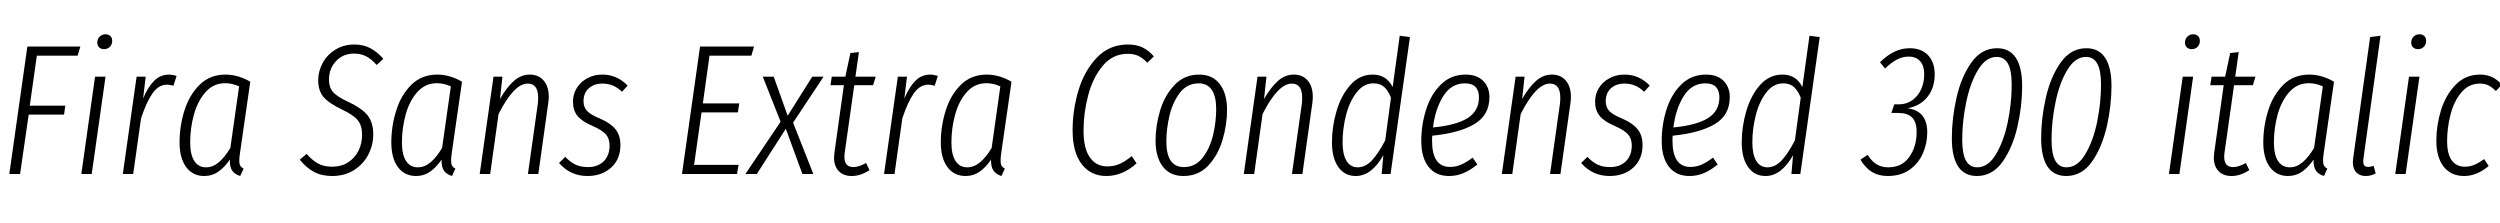 <svg xmlns="http://www.w3.org/2000/svg" xmlns:xlink="http://www.w3.org/1999/xlink" width="322.44" height="28.8"><path fill="black" d="M3.53 6L10.37 6L10.01 7.18L4.75 7.18L3.84 13.63L8.42 13.63L8.26 14.78L3.70 14.78L2.59 22.44L1.20 22.44L3.53 6ZM12.26 9.89L13.61 9.89L11.83 22.44L10.49 22.44L12.26 9.89ZM13.44 6.34Q13.03 6.34 12.79 6.11Q12.55 5.88 12.55 5.50L12.55 5.50Q12.55 5.02 12.86 4.72Q13.18 4.42 13.61 4.42L13.61 4.42Q13.99 4.42 14.23 4.64Q14.47 4.87 14.47 5.26L14.47 5.26Q14.47 5.74 14.17 6.04Q13.87 6.34 13.44 6.34L13.44 6.34ZM21.82 9.62Q22.22 9.62 22.78 9.79L22.78 9.79L22.37 11.06Q21.89 10.92 21.55 10.92L21.55 10.92Q20.47 10.92 19.69 12.01Q18.91 13.10 18.19 15.26L18.19 15.26L17.18 22.44L15.84 22.44L17.62 9.89L18.79 9.89L18.46 12.70Q19.10 11.18 19.90 10.40Q20.69 9.62 21.82 9.62L21.82 9.62ZM29.09 9.62Q30.70 9.62 32.28 10.54L32.28 10.54L30.96 19.70Q30.86 20.28 30.86 20.74L30.86 20.74Q30.86 21.12 30.98 21.35Q31.10 21.58 31.42 21.74L31.42 21.74L30.98 22.70Q30.29 22.49 29.95 22.01Q29.62 21.53 29.64 20.59L29.64 20.59Q28.94 21.60 28.15 22.15Q27.36 22.70 26.35 22.70L26.35 22.70Q24.86 22.70 24.01 21.55Q23.16 20.40 23.16 18.36L23.16 18.36Q23.16 16.27 23.78 14.27Q24.41 12.26 25.74 10.94Q27.07 9.62 29.09 9.62L29.09 9.62ZM29.04 10.73Q27.53 10.73 26.51 11.88Q25.49 13.03 25.01 14.78Q24.53 16.54 24.53 18.36L24.53 18.36Q24.53 19.94 25.06 20.76Q25.58 21.58 26.57 21.58L26.57 21.58Q27.46 21.58 28.22 20.93Q28.99 20.28 29.71 19.08L29.71 19.08L30.84 11.14Q29.93 10.73 29.04 10.73L29.04 10.73ZM45.70 5.74Q46.87 5.74 47.77 6.22Q48.67 6.70 49.44 7.58L49.44 7.58L48.58 8.38Q47.90 7.61 47.22 7.26Q46.54 6.91 45.65 6.91L45.65 6.91Q44.26 6.91 43.34 7.88Q42.43 8.86 42.43 10.27L42.43 10.27Q42.43 11.28 42.96 11.88Q43.49 12.48 44.90 13.13L44.90 13.13Q46.61 13.92 47.38 14.84Q48.14 15.77 48.14 17.33L48.14 17.33Q48.14 18.70 47.51 19.93Q46.87 21.17 45.66 21.94Q44.45 22.70 42.82 22.70L42.82 22.70Q41.47 22.70 40.48 22.16Q39.48 21.62 38.66 20.59L38.66 20.59L39.55 19.85Q40.25 20.66 41.00 21.08Q41.76 21.50 42.84 21.50L42.84 21.50Q44.02 21.50 44.89 20.94Q45.77 20.38 46.24 19.44Q46.70 18.50 46.70 17.38L46.70 17.38Q46.70 16.20 46.15 15.52Q45.60 14.83 44.14 14.14L44.14 14.14Q42.41 13.32 41.72 12.50Q41.04 11.69 41.04 10.34L41.04 10.34Q41.04 9.19 41.62 8.12Q42.19 7.06 43.26 6.40Q44.33 5.74 45.70 5.74L45.70 5.74ZM56.40 9.62Q58.01 9.62 59.59 10.54L59.59 10.54L58.27 19.70Q58.18 20.28 58.18 20.74L58.18 20.74Q58.18 21.12 58.30 21.35Q58.42 21.58 58.73 21.74L58.73 21.74L58.30 22.70Q57.60 22.49 57.26 22.01Q56.93 21.53 56.95 20.59L56.95 20.59Q56.26 21.60 55.46 22.15Q54.67 22.70 53.66 22.70L53.66 22.70Q52.18 22.70 51.32 21.55Q50.47 20.40 50.47 18.36L50.47 18.36Q50.47 16.27 51.10 14.27Q51.72 12.26 53.05 10.94Q54.38 9.62 56.40 9.62L56.40 9.62ZM56.35 10.73Q54.84 10.73 53.82 11.88Q52.80 13.03 52.32 14.78Q51.84 16.54 51.84 18.36L51.84 18.36Q51.84 19.94 52.37 20.76Q52.90 21.58 53.88 21.58L53.88 21.58Q54.77 21.58 55.54 20.93Q56.30 20.28 57.02 19.08L57.02 19.08L58.15 11.14Q57.24 10.73 56.35 10.73L56.35 10.73ZM68.33 9.62Q69.46 9.62 70.12 10.39Q70.78 11.16 70.78 12.50L70.78 12.50Q70.78 12.89 70.70 13.37L70.70 13.37L69.43 22.44L68.09 22.44L69.36 13.42Q69.41 13.13 69.41 12.60L69.41 12.60Q69.41 10.78 68.06 10.78L68.06 10.78Q66.29 10.78 64.30 14.71L64.30 14.71L63.22 22.44L61.87 22.44L63.65 9.89L64.80 9.89L64.49 12.77Q65.35 11.26 66.28 10.44Q67.20 9.62 68.33 9.62L68.33 9.62ZM77.69 9.62Q79.58 9.62 80.95 11.04L80.95 11.04L80.23 11.83Q79.63 11.28 79.03 11.03Q78.43 10.78 77.69 10.78L77.69 10.78Q76.61 10.78 75.94 11.39Q75.26 12.00 75.26 13.06L75.26 13.06Q75.26 13.82 75.73 14.32Q76.20 14.81 77.38 15.29L77.38 15.29Q78.77 15.89 79.39 16.68Q80.02 17.47 80.02 18.70L80.02 18.70Q80.02 20.52 78.83 21.61Q77.64 22.70 75.77 22.70L75.77 22.70Q73.56 22.70 72.10 21.02L72.10 21.02L72.91 20.23Q73.51 20.88 74.20 21.22Q74.88 21.55 75.82 21.55L75.82 21.55Q77.11 21.55 77.87 20.80Q78.62 20.04 78.62 18.77L78.62 18.77Q78.62 17.90 78.16 17.35Q77.69 16.80 76.44 16.25L76.44 16.25Q75.07 15.67 74.48 14.95Q73.90 14.23 73.90 13.10L73.90 13.10Q73.90 12.14 74.39 11.35Q74.88 10.56 75.74 10.09Q76.61 9.62 77.69 9.62L77.69 9.62ZM90.29 6L97.25 6L96.91 7.18L91.51 7.18L90.65 13.34L95.35 13.34L95.16 14.50L90.48 14.50L89.52 21.26L95.26 21.26L95.06 22.44L87.96 22.44L90.29 6ZM104.76 9.89L106.22 9.89L102.29 15.82L104.90 22.44L103.49 22.44L101.35 16.61L97.61 22.44L96.14 22.44L100.68 15.70L98.38 9.89L99.79 9.89L101.59 14.93L104.76 9.89ZM110.18 10.99L108.94 19.75Q108.91 19.92 108.91 20.23L108.91 20.23Q108.91 21.55 110.06 21.55L110.06 21.55Q110.78 21.55 111.70 21.02L111.70 21.02L112.15 21.94Q111.00 22.70 109.85 22.70L109.85 22.70Q108.79 22.70 108.18 22.07Q107.57 21.43 107.57 20.30L107.57 20.30Q107.57 20.14 107.62 19.70L107.62 19.70L108.84 10.99L107.11 10.99L107.28 9.89L109.03 9.89L109.68 6.84L110.78 6.72L110.33 9.89L112.94 9.89L112.61 10.99L110.18 10.99ZM120.00 9.62Q120.41 9.62 120.96 9.79L120.96 9.79L120.55 11.06Q120.07 10.92 119.74 10.92L119.74 10.92Q118.66 10.92 117.88 12.01Q117.10 13.10 116.38 15.26L116.38 15.26L115.37 22.44L114.02 22.44L115.80 9.89L116.98 9.89L116.64 12.70Q117.29 11.18 118.08 10.40Q118.87 9.62 120.00 9.62L120.00 9.62ZM127.27 9.62Q128.88 9.62 130.46 10.54L130.46 10.54L129.14 19.70Q129.05 20.28 129.05 20.74L129.05 20.74Q129.05 21.12 129.17 21.35Q129.29 21.58 129.60 21.74L129.60 21.74L129.17 22.70Q128.47 22.49 128.14 22.01Q127.80 21.53 127.82 20.59L127.82 20.59Q127.13 21.60 126.34 22.15Q125.54 22.70 124.54 22.70L124.54 22.70Q123.05 22.70 122.20 21.55Q121.34 20.40 121.34 18.36L121.34 18.36Q121.34 16.27 121.97 14.27Q122.59 12.26 123.92 10.94Q125.26 9.62 127.27 9.62L127.27 9.62ZM127.22 10.73Q125.71 10.73 124.69 11.88Q123.67 13.03 123.19 14.78Q122.71 16.54 122.71 18.36L122.71 18.36Q122.71 19.94 123.24 20.76Q123.77 21.58 124.75 21.58L124.75 21.58Q125.64 21.58 126.41 20.93Q127.18 20.28 127.90 19.08L127.90 19.08L129.02 11.14Q128.11 10.73 127.22 10.73L127.22 10.73ZM145.49 5.74Q146.57 5.74 147.36 6.12Q148.15 6.50 148.82 7.27L148.82 7.27L147.98 8.09Q147.36 7.46 146.80 7.20Q146.23 6.94 145.46 6.94L145.46 6.94Q143.52 6.94 142.24 8.47Q140.95 10.01 140.35 12.29Q139.75 14.57 139.75 16.85L139.75 16.85Q139.75 19.15 140.57 20.30Q141.38 21.46 142.80 21.46L142.80 21.46Q143.74 21.46 144.46 21.12Q145.18 20.78 145.97 20.14L145.97 20.14L146.59 21.07Q144.79 22.70 142.68 22.70L142.68 22.70Q140.69 22.70 139.51 21.17Q138.34 19.63 138.34 16.80L138.34 16.80Q138.34 14.18 139.10 11.64Q139.87 9.10 141.48 7.42Q143.09 5.74 145.49 5.74L145.49 5.74ZM152.64 22.70Q150.91 22.70 149.98 21.49Q149.04 20.28 149.04 18.12L149.04 18.12Q149.04 16.20 149.63 14.24Q150.22 12.29 151.49 10.96Q152.76 9.62 154.66 9.62L154.66 9.62Q156.38 9.62 157.32 10.84Q158.26 12.05 158.26 14.18L158.26 14.18Q158.26 16.10 157.67 18.07Q157.08 20.04 155.82 21.37Q154.56 22.70 152.64 22.70L152.64 22.70ZM152.69 21.55Q154.18 21.55 155.11 20.34Q156.05 19.13 156.46 17.41Q156.86 15.70 156.86 14.09L156.86 14.09Q156.86 12.43 156.29 11.59Q155.71 10.75 154.61 10.75L154.61 10.75Q153.12 10.75 152.18 11.96Q151.25 13.18 150.84 14.90Q150.43 16.63 150.43 18.24L150.43 18.24Q150.43 21.55 152.69 21.55L152.69 21.55ZM166.87 9.62Q168 9.62 168.66 10.39Q169.32 11.16 169.32 12.50L169.32 12.50Q169.32 12.89 169.25 13.37L169.25 13.37L167.98 22.44L166.63 22.44L167.90 13.42Q167.95 13.13 167.95 12.60L167.95 12.60Q167.95 10.78 166.61 10.78L166.61 10.78Q164.83 10.78 162.84 14.71L162.84 14.71L161.76 22.44L160.42 22.44L162.19 9.89L163.34 9.89L163.03 12.77Q163.90 11.26 164.82 10.44Q165.74 9.62 166.87 9.62L166.87 9.62ZM180.53 4.61L181.85 4.78L179.35 22.44L178.20 22.44L178.42 20.02Q176.90 22.70 174.86 22.70L174.86 22.70Q173.42 22.70 172.61 21.54Q171.79 20.38 171.79 18.34L171.79 18.34Q171.79 16.34 172.38 14.33Q172.97 12.31 174.16 10.97Q175.34 9.62 177.05 9.62L177.05 9.62Q178.82 9.62 179.62 11.23L179.62 11.23L180.53 4.61ZM177.14 10.75Q175.87 10.75 174.96 11.93Q174.05 13.10 173.60 14.87Q173.16 16.63 173.16 18.34L173.16 18.34Q173.16 19.90 173.66 20.74Q174.17 21.58 175.10 21.58L175.10 21.58Q176.11 21.58 176.94 20.69Q177.77 19.80 178.66 18.10L178.66 18.10L179.40 12.60Q179.06 11.71 178.54 11.23Q178.01 10.75 177.14 10.75L177.14 10.75ZM192.10 12.53Q192.10 14.86 190.15 16.01Q188.21 17.16 184.73 17.50L184.73 17.50Q184.70 17.71 184.70 18.14L184.70 18.14Q184.70 21.53 187.01 21.53L187.01 21.53Q187.78 21.53 188.46 21.23Q189.14 20.93 189.94 20.33L189.94 20.33L190.54 21.22Q189.62 21.96 188.75 22.33Q187.87 22.70 186.89 22.70L186.89 22.70Q185.18 22.70 184.25 21.52Q183.31 20.33 183.31 18.17L183.31 18.17Q183.31 16.08 183.94 14.11Q184.56 12.14 185.86 10.88Q187.15 9.62 189.02 9.62L189.02 9.62Q190.49 9.62 191.29 10.43Q192.10 11.23 192.10 12.53L192.10 12.53ZM188.93 10.75Q187.18 10.75 186.14 12.41Q185.11 14.06 184.82 16.44L184.82 16.44Q187.82 16.15 189.29 15.23Q190.75 14.30 190.75 12.55L190.75 12.55Q190.75 11.69 190.31 11.22Q189.86 10.75 188.93 10.75L188.93 10.75ZM200.16 9.62Q201.29 9.62 201.95 10.39Q202.61 11.16 202.61 12.50L202.61 12.50Q202.61 12.89 202.54 13.37L202.54 13.37L201.26 22.44L199.92 22.44L201.19 13.42Q201.24 13.13 201.24 12.60L201.24 12.60Q201.24 10.78 199.90 10.78L199.90 10.78Q198.12 10.78 196.13 14.71L196.13 14.71L195.05 22.44L193.70 22.44L195.48 9.89L196.63 9.89L196.32 12.77Q197.18 11.26 198.11 10.44Q199.03 9.62 200.16 9.62L200.16 9.62ZM209.52 9.62Q211.42 9.62 212.78 11.04L212.78 11.04L212.06 11.83Q211.46 11.28 210.86 11.03Q210.26 10.78 209.52 10.78L209.52 10.78Q208.44 10.78 207.77 11.39Q207.10 12.00 207.10 13.06L207.10 13.06Q207.10 13.82 207.56 14.32Q208.03 14.81 209.21 15.29L209.21 15.29Q210.60 15.89 211.22 16.68Q211.85 17.47 211.85 18.70L211.85 18.70Q211.85 20.52 210.66 21.61Q209.47 22.70 207.60 22.70L207.60 22.70Q205.39 22.70 203.93 21.02L203.93 21.02L204.74 20.23Q205.34 20.88 206.03 21.22Q206.71 21.55 207.65 21.55L207.65 21.55Q208.94 21.55 209.70 20.80Q210.46 20.04 210.46 18.77L210.46 18.77Q210.46 17.90 209.99 17.35Q209.52 16.80 208.27 16.25L208.27 16.25Q206.90 15.67 206.32 14.95Q205.73 14.23 205.73 13.10L205.73 13.10Q205.73 12.14 206.22 11.35Q206.71 10.56 207.58 10.09Q208.44 9.62 209.52 9.62L209.52 9.62ZM223.10 12.53Q223.10 14.86 221.16 16.01Q219.22 17.16 215.74 17.50L215.74 17.50Q215.71 17.71 215.71 18.14L215.71 18.14Q215.71 21.53 218.02 21.53L218.02 21.53Q218.78 21.53 219.47 21.23Q220.15 20.93 220.94 20.33L220.94 20.33L221.54 21.22Q220.63 21.96 219.76 22.33Q218.88 22.70 217.90 22.70L217.90 22.70Q216.19 22.70 215.26 21.52Q214.32 20.33 214.32 18.17L214.32 18.17Q214.32 16.08 214.94 14.11Q215.57 12.14 216.86 10.88Q218.16 9.62 220.03 9.62L220.03 9.62Q221.50 9.62 222.30 10.43Q223.10 11.23 223.10 12.53L223.10 12.53ZM219.94 10.75Q218.18 10.75 217.15 12.41Q216.12 14.06 215.83 16.44L215.83 16.44Q218.83 16.15 220.30 15.23Q221.76 14.30 221.76 12.55L221.76 12.55Q221.76 11.69 221.32 11.22Q220.87 10.75 219.94 10.75L219.94 10.75ZM233.38 4.61L234.70 4.78L232.20 22.44L231.05 22.44L231.26 20.02Q229.75 22.70 227.71 22.70L227.71 22.70Q226.27 22.70 225.46 21.54Q224.64 20.38 224.64 18.34L224.64 18.34Q224.64 16.34 225.23 14.33Q225.82 12.31 227.00 10.97Q228.19 9.62 229.90 9.62L229.90 9.62Q231.67 9.62 232.46 11.23L232.46 11.23L233.38 4.61ZM229.99 10.75Q228.72 10.75 227.81 11.93Q226.90 13.10 226.45 14.87Q226.01 16.63 226.01 18.34L226.01 18.34Q226.01 19.90 226.51 20.74Q227.02 21.58 227.95 21.58L227.95 21.58Q228.96 21.58 229.79 20.69Q230.62 19.80 231.50 18.10L231.50 18.10L232.25 12.60Q231.91 11.71 231.38 11.23Q230.86 10.75 229.99 10.75L229.99 10.75ZM246.31 6.22Q247.82 6.22 248.68 7.13Q249.53 8.04 249.53 9.58L249.53 9.58Q249.53 11.33 248.60 12.49Q247.68 13.66 246.02 13.97L246.02 13.97Q247.25 14.11 247.91 14.88Q248.57 15.65 248.57 17.09L248.57 17.09Q248.57 18.46 248.02 19.75Q247.46 21.05 246.31 21.88Q245.16 22.70 243.48 22.70L243.48 22.70Q242.30 22.70 241.44 22.18Q240.58 21.65 239.95 20.59L239.95 20.59L240.89 19.97Q241.42 20.83 242.05 21.20Q242.69 21.58 243.53 21.58L243.53 21.58Q245.33 21.58 246.26 20.23Q247.20 18.89 247.20 17.02L247.20 17.02Q247.20 15.72 246.60 15.14Q246.00 14.57 244.85 14.57L244.85 14.57L243.94 14.57L244.32 13.46L244.90 13.46Q245.90 13.46 246.65 12.92Q247.39 12.38 247.79 11.50Q248.18 10.61 248.18 9.60L248.18 9.60Q248.18 8.50 247.66 7.90Q247.13 7.30 246.19 7.30L246.19 7.30Q245.40 7.30 244.68 7.67Q243.96 8.04 243.12 8.83L243.12 8.83L242.47 8.02Q243.43 7.10 244.36 6.66Q245.28 6.22 246.31 6.22L246.31 6.22ZM257.57 6.22Q255.58 6.22 254.27 8.05Q252.96 9.89 252.35 12.58Q251.74 15.26 251.74 17.83L251.74 17.83Q251.74 20.23 252.55 21.47Q253.37 22.70 254.98 22.70L254.98 22.70Q256.97 22.70 258.28 20.87Q259.58 19.03 260.20 16.34Q260.81 13.66 260.81 11.09L260.81 11.09Q260.81 8.69 259.99 7.45Q259.18 6.22 257.57 6.22L257.57 6.22ZM257.52 7.34Q258.50 7.34 258.98 8.21Q259.46 9.07 259.46 10.92L259.46 10.92Q259.46 13.30 258.95 15.77Q258.43 18.24 257.42 19.91Q256.42 21.58 255.02 21.58L255.02 21.58Q254.04 21.58 253.56 20.71Q253.08 19.85 253.08 18L253.08 18Q253.08 15.62 253.60 13.15Q254.11 10.68 255.12 9.01Q256.13 7.34 257.52 7.34L257.52 7.34ZM269.09 6.22Q267.10 6.22 265.79 8.05Q264.48 9.89 263.87 12.58Q263.26 15.26 263.26 17.83L263.26 17.83Q263.26 20.23 264.07 21.47Q264.89 22.70 266.50 22.70L266.50 22.70Q268.49 22.70 269.80 20.87Q271.10 19.03 271.72 16.34Q272.33 13.66 272.33 11.09L272.33 11.09Q272.33 8.69 271.51 7.45Q270.70 6.22 269.09 6.22L269.09 6.22ZM269.04 7.34Q270.02 7.34 270.50 8.21Q270.98 9.07 270.98 10.92L270.98 10.92Q270.98 13.30 270.47 15.77Q269.95 18.24 268.94 19.91Q267.94 21.58 266.54 21.58L266.54 21.58Q265.56 21.58 265.08 20.71Q264.60 19.85 264.60 18L264.60 18Q264.60 15.62 265.12 13.15Q265.63 10.68 266.64 9.01Q267.65 7.34 269.04 7.34L269.04 7.34ZM281.52 9.89L282.86 9.89L281.09 22.44L279.74 22.44L281.52 9.89ZM282.70 6.34Q282.29 6.34 282.05 6.11Q281.81 5.88 281.81 5.50L281.81 5.50Q281.81 5.02 282.12 4.72Q282.43 4.42 282.86 4.42L282.86 4.42Q283.25 4.42 283.49 4.64Q283.73 4.87 283.73 5.26L283.73 5.26Q283.73 5.74 283.43 6.04Q283.13 6.34 282.70 6.34L282.70 6.34ZM288.14 10.99L286.90 19.75Q286.87 19.92 286.87 20.23L286.87 20.23Q286.87 21.55 288.02 21.55L288.02 21.55Q288.74 21.55 289.66 21.02L289.66 21.02L290.11 21.94Q288.96 22.70 287.81 22.70L287.81 22.70Q286.75 22.70 286.14 22.07Q285.53 21.43 285.53 20.30L285.53 20.30Q285.53 20.14 285.58 19.70L285.58 19.70L286.80 10.99L285.07 10.99L285.24 9.89L286.99 9.89L287.64 6.84L288.74 6.72L288.29 9.89L290.90 9.89L290.57 10.99L288.14 10.99ZM297.84 9.62Q299.45 9.62 301.03 10.54L301.03 10.54L299.71 19.70Q299.62 20.28 299.62 20.74L299.62 20.74Q299.62 21.12 299.74 21.35Q299.86 21.58 300.17 21.74L300.17 21.74L299.74 22.70Q299.04 22.49 298.70 22.01Q298.37 21.53 298.39 20.59L298.39 20.59Q297.70 21.60 296.90 22.15Q296.11 22.70 295.10 22.70L295.10 22.70Q293.62 22.70 292.76 21.55Q291.91 20.40 291.91 18.36L291.91 18.36Q291.91 16.27 292.54 14.27Q293.16 12.26 294.49 10.94Q295.82 9.62 297.84 9.62L297.84 9.62ZM297.79 10.73Q296.28 10.73 295.26 11.88Q294.24 13.03 293.76 14.78Q293.28 16.54 293.28 18.36L293.28 18.36Q293.28 19.94 293.81 20.76Q294.34 21.58 295.32 21.58L295.32 21.58Q296.21 21.58 296.98 20.93Q297.74 20.28 298.46 19.08L298.46 19.08L299.59 11.14Q298.68 10.73 297.79 10.73L297.79 10.73ZM307.03 4.61L304.82 20.50Q304.80 20.62 304.80 20.83L304.80 20.83Q304.80 21.53 305.42 21.53L305.42 21.53Q305.78 21.53 306.14 21.38L306.14 21.38L306.41 22.37Q305.78 22.70 305.11 22.70L305.11 22.70Q304.37 22.70 303.91 22.24Q303.46 21.77 303.46 20.93L303.46 20.93Q303.46 20.76 303.50 20.42L303.50 20.42L305.69 4.78L307.03 4.61ZM310.70 9.89L312.05 9.89L310.27 22.44L308.93 22.44L310.70 9.89ZM311.88 6.34Q311.47 6.34 311.23 6.11Q310.99 5.88 310.99 5.50L310.99 5.50Q310.99 5.02 311.30 4.72Q311.62 4.42 312.05 4.42L312.05 4.42Q312.43 4.42 312.67 4.64Q312.91 4.87 312.91 5.26L312.91 5.26Q312.91 5.74 312.61 6.04Q312.31 6.34 311.88 6.34L311.88 6.34ZM319.87 9.62Q320.74 9.62 321.41 9.94Q322.08 10.25 322.68 10.92L322.68 10.92L321.91 11.74Q321.43 11.26 320.96 11.02Q320.50 10.78 319.85 10.78L319.85 10.78Q318.41 10.78 317.45 11.93Q316.49 13.08 316.06 14.78Q315.62 16.49 315.62 18.19L315.62 18.19Q315.62 19.87 316.22 20.69Q316.82 21.50 317.90 21.50L317.90 21.50Q318.58 21.50 319.15 21.25Q319.73 21 320.40 20.52L320.40 20.52L320.98 21.41Q319.46 22.70 317.81 22.70L317.81 22.70Q316.13 22.70 315.18 21.50Q314.23 20.30 314.23 18.14L314.23 18.14Q314.23 16.15 314.84 14.18Q315.46 12.22 316.73 10.92Q318.00 9.62 319.87 9.62L319.87 9.62Z"/></svg>